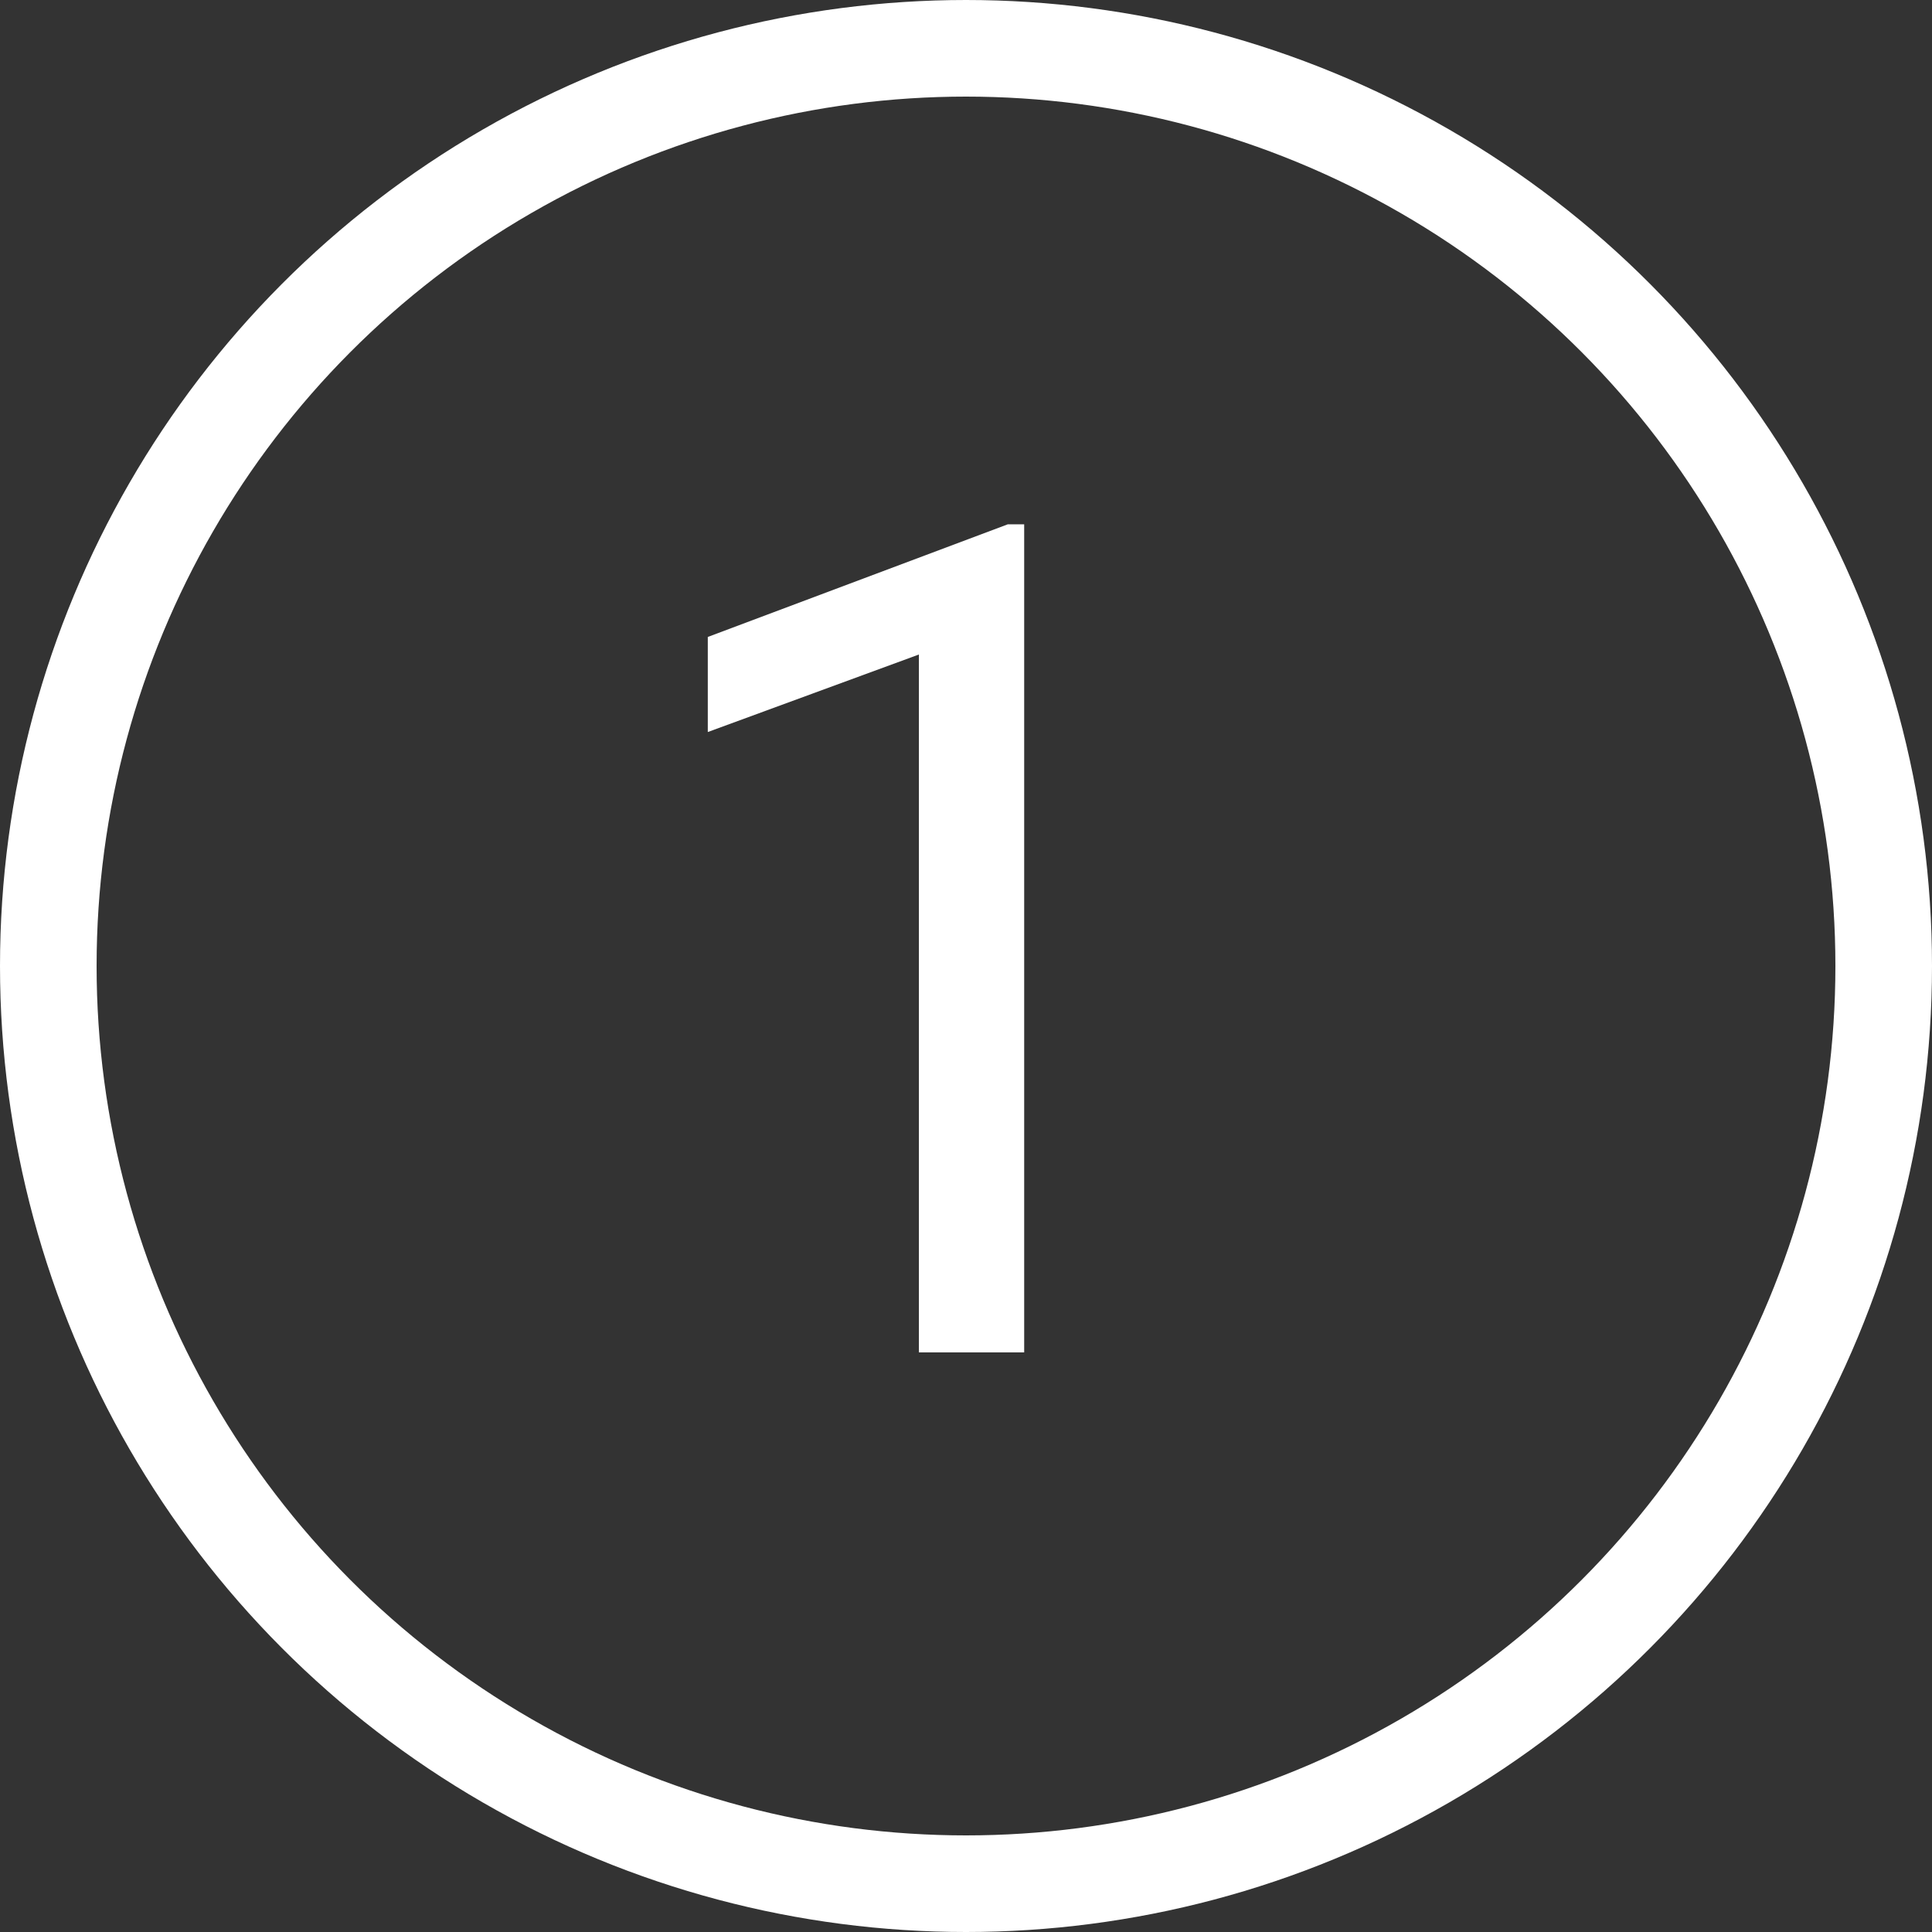 <svg width="80" height="80" viewBox="0 0 80 80" fill="none" xmlns="http://www.w3.org/2000/svg">
<rect x="0" y="0" width="80" height="80" fill="#333333" stroke="none"/>
<circle cx="40" cy="40" r="38" stroke="white" stroke-width="4"/>
<path d="M42.409 56H38.05V27.102L29.308 30.312V26.375L41.73 21.711H42.409V56Z" fill="white"/>
</svg>
